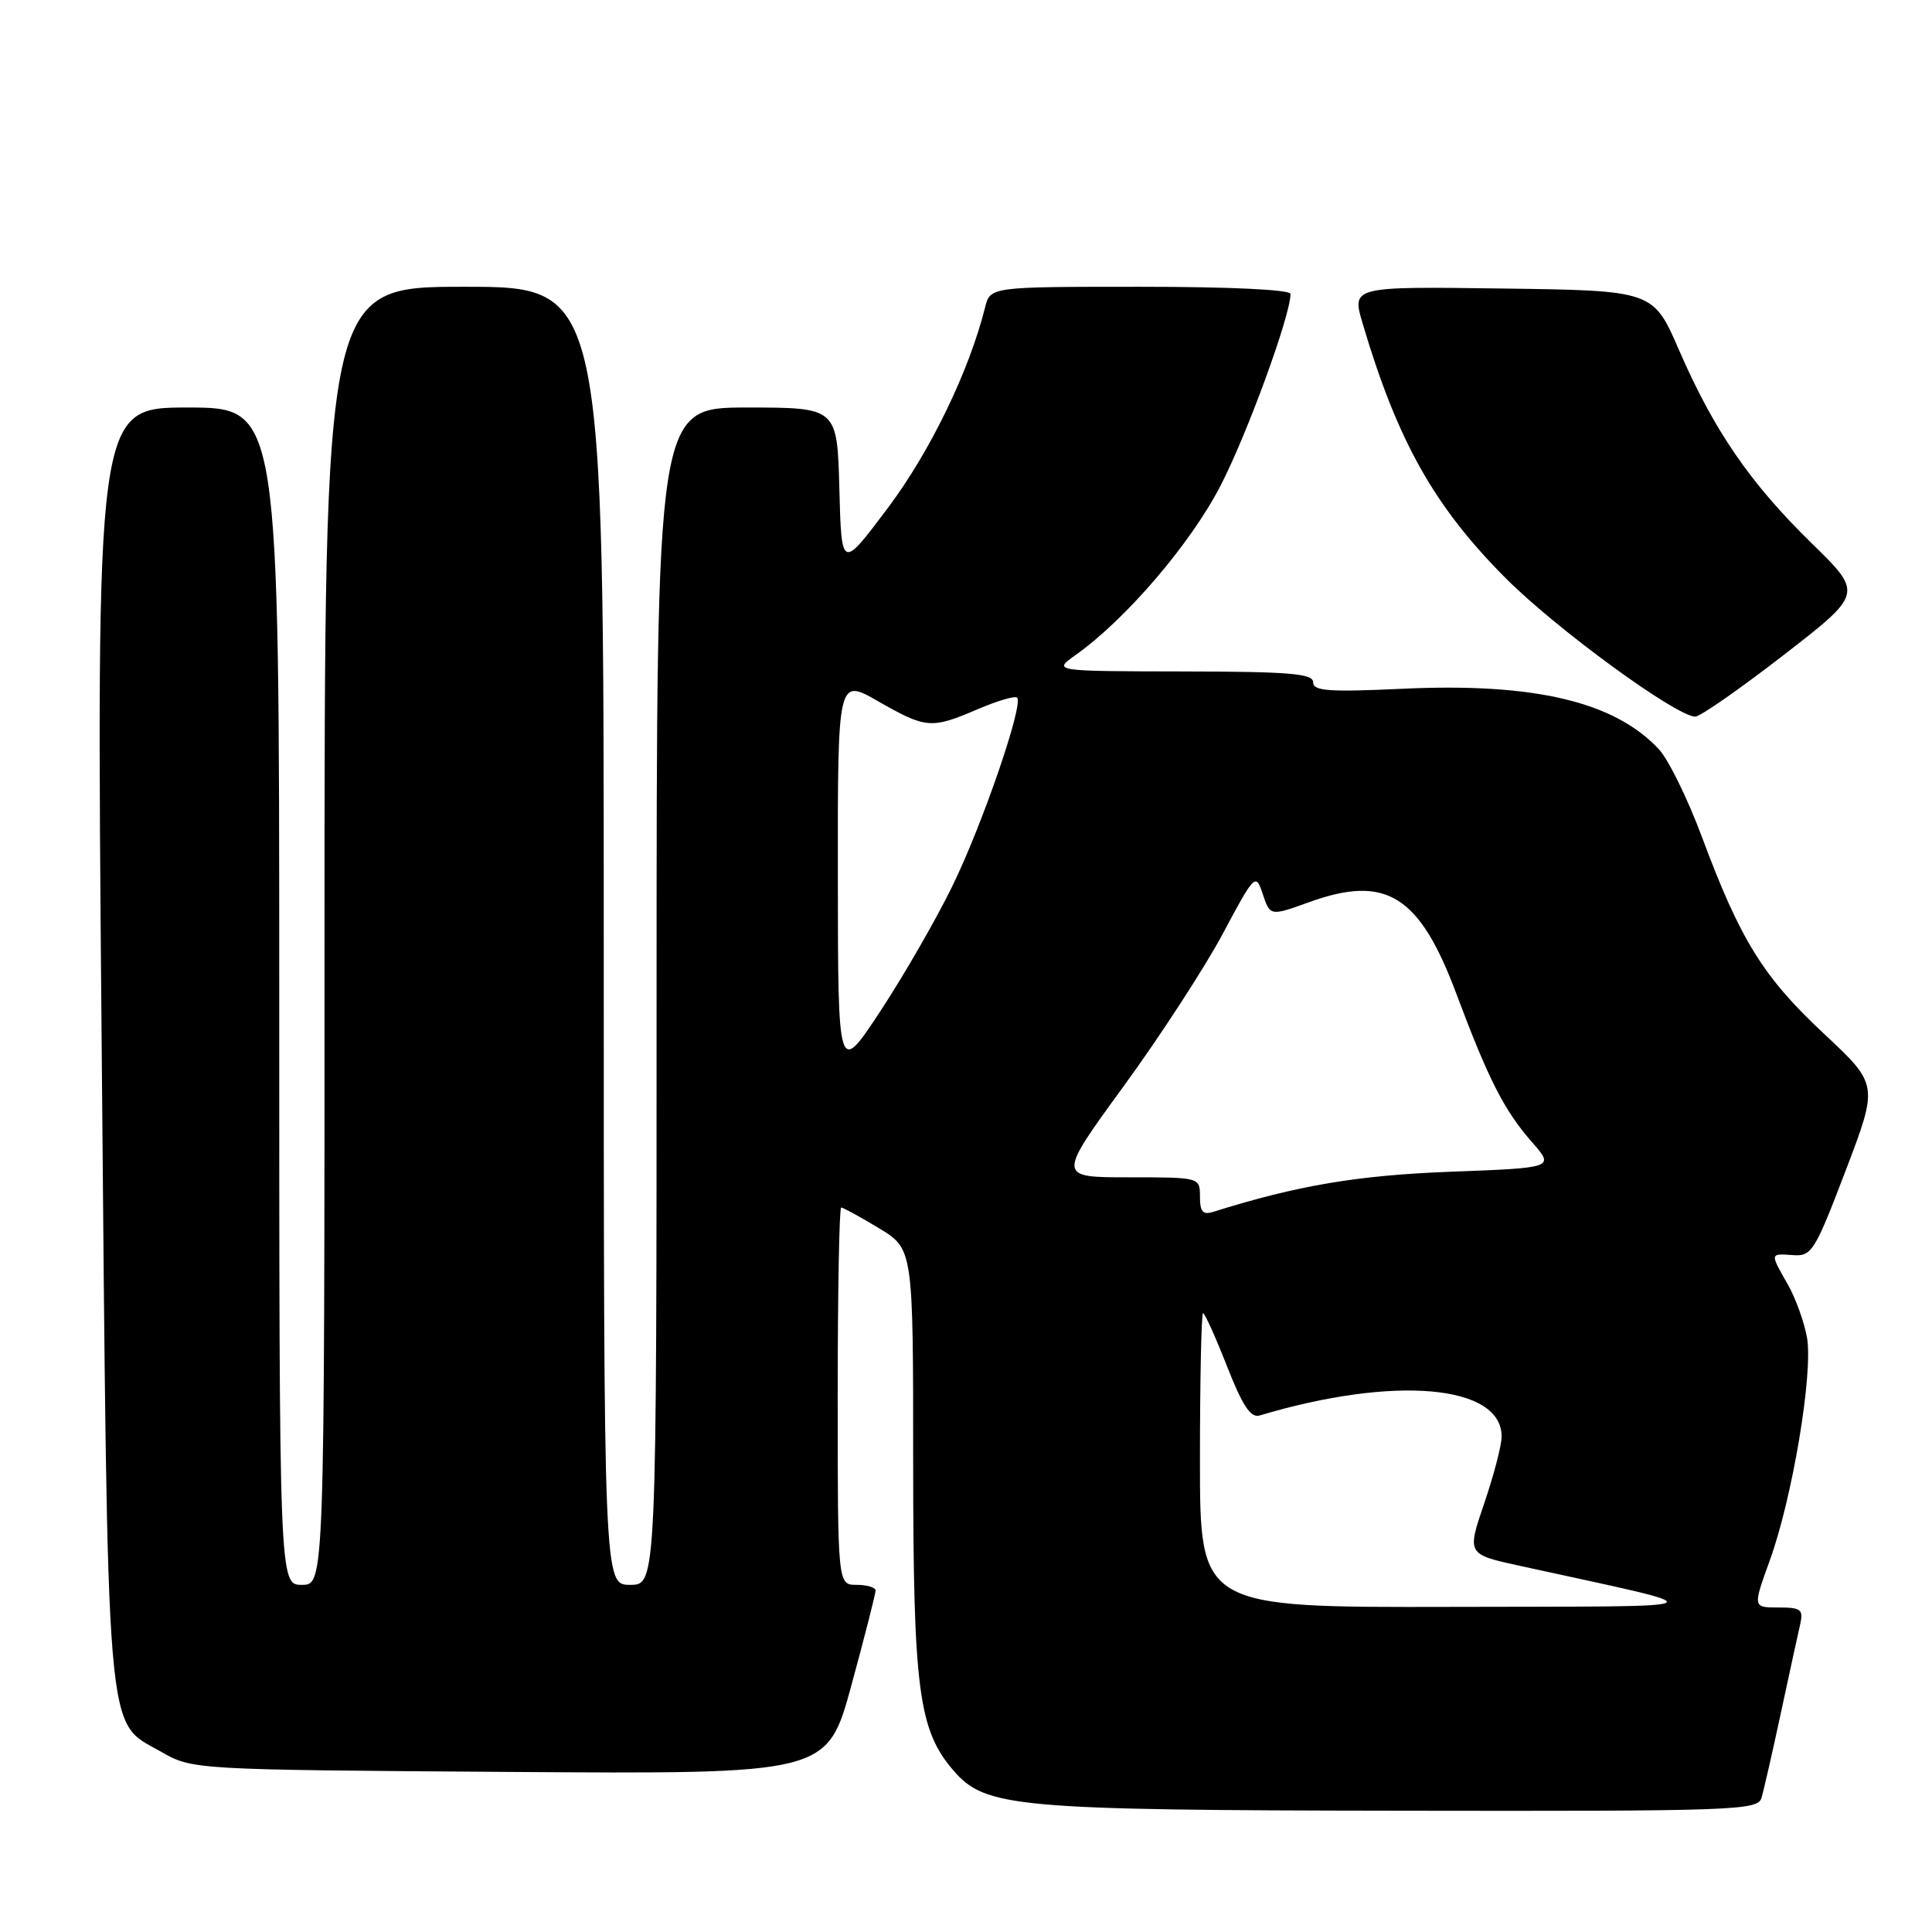 <?xml version="1.0" encoding="UTF-8" standalone="no"?>
<!DOCTYPE svg PUBLIC "-//W3C//DTD SVG 1.1//EN" "http://www.w3.org/Graphics/SVG/1.1/DTD/svg11.dtd" >
<svg xmlns="http://www.w3.org/2000/svg" xmlns:xlink="http://www.w3.org/1999/xlink" version="1.1" viewBox="0 0 256 256">
 <g >
 <path fill="currentColor"
d=" M 233.40 238.25 C 233.69 237.29 234.85 232.22 235.97 227.00 C 237.09 221.78 238.24 216.49 238.53 215.25 C 238.98 213.26 238.65 213.00 235.64 213.00 C 232.25 213.00 232.25 213.00 234.51 206.75 C 237.51 198.47 240.26 181.99 239.44 177.25 C 239.07 175.19 237.93 172.01 236.89 170.19 C 234.51 166.02 234.49 166.09 237.61 166.31 C 240.06 166.49 240.49 165.78 244.56 155.11 C 248.90 143.72 248.90 143.72 241.67 136.96 C 233.64 129.47 230.59 124.54 225.53 110.94 C 223.65 105.89 221.08 100.64 219.81 99.28 C 213.93 92.97 203.30 90.46 185.93 91.26 C 176.09 91.72 174.00 91.57 174.00 90.41 C 174.00 89.25 170.89 88.99 156.75 88.97 C 139.50 88.94 139.50 88.94 142.50 86.81 C 149.18 82.07 157.73 72.08 161.71 64.39 C 165.24 57.57 171.00 41.79 171.00 38.95 C 171.00 38.38 162.98 38.00 151.11 38.00 C 131.22 38.00 131.22 38.00 130.53 40.73 C 128.40 49.21 123.27 59.80 117.67 67.27 C 111.50 75.50 111.50 75.50 111.22 64.75 C 110.93 54.00 110.93 54.00 98.97 54.00 C 87.00 54.00 87.00 54.00 87.00 132.00 C 87.00 210.00 87.00 210.00 83.50 210.00 C 80.00 210.00 80.00 210.00 80.00 124.00 C 80.00 38.00 80.00 38.00 61.50 38.00 C 43.00 38.00 43.00 38.00 43.00 124.00 C 43.00 210.00 43.00 210.00 40.00 210.00 C 37.00 210.00 37.00 210.00 37.00 132.00 C 37.00 54.00 37.00 54.00 24.86 54.00 C 12.73 54.00 12.73 54.00 13.47 138.25 C 14.31 232.47 13.92 227.87 21.30 232.09 C 25.50 234.50 25.50 234.50 67.56 234.79 C 109.61 235.08 109.61 235.08 112.82 223.29 C 114.59 216.81 116.02 211.16 116.02 210.75 C 116.01 210.34 114.88 210.00 113.50 210.00 C 111.00 210.00 111.00 210.00 111.00 185.00 C 111.00 171.25 111.21 160.00 111.46 160.00 C 111.71 160.00 113.96 161.23 116.46 162.74 C 121.00 165.49 121.00 165.49 121.00 193.56 C 121.00 223.80 121.70 229.22 126.32 234.58 C 130.56 239.51 134.41 239.86 185.68 239.93 C 229.78 240.00 232.90 239.89 233.40 238.25 Z  M 236.31 86.82 C 246.87 78.64 246.87 78.64 240.06 71.99 C 231.91 64.03 227.12 57.06 222.49 46.41 C 219.06 38.50 219.06 38.50 199.08 38.23 C 179.10 37.96 179.10 37.96 180.56 42.88 C 185.20 58.52 190.07 67.16 199.58 76.68 C 206.28 83.38 222.03 94.88 224.62 94.96 C 225.24 94.98 230.50 91.32 236.31 86.82 Z  M 159.00 193.50 C 159.00 182.78 159.19 174.00 159.41 174.00 C 159.64 174.00 161.06 177.16 162.58 181.02 C 164.64 186.28 165.72 187.91 166.91 187.56 C 184.78 182.21 199.06 183.48 198.97 190.40 C 198.96 191.56 197.92 195.53 196.66 199.22 C 194.37 205.95 194.37 205.95 201.43 207.49 C 228.28 213.38 229.22 212.82 192.25 212.92 C 159.00 213.00 159.00 213.00 159.00 193.50 Z  M 159.00 158.57 C 159.00 156.00 159.00 156.00 149.55 156.00 C 140.09 156.00 140.09 156.00 148.89 143.93 C 153.73 137.29 159.64 128.19 162.03 123.72 C 166.19 115.90 166.40 115.69 167.26 118.29 C 168.31 121.43 168.25 121.42 173.50 119.53 C 183.68 115.86 188.10 118.62 192.99 131.72 C 197.24 143.06 199.33 147.17 203.00 151.34 C 205.98 154.74 205.98 154.74 192.24 155.26 C 179.88 155.73 171.92 157.07 160.75 160.58 C 159.39 161.01 159.00 160.56 159.00 158.57 Z  M 111.02 116.18 C 111.00 89.85 111.00 89.85 116.37 92.93 C 122.72 96.56 123.40 96.61 129.56 93.97 C 132.16 92.86 134.50 92.17 134.77 92.44 C 135.66 93.32 130.15 109.35 126.15 117.50 C 124.00 121.90 119.72 129.32 116.64 134.00 C 111.04 142.50 111.04 142.50 111.02 116.18 Z "/>
</g>
</svg>